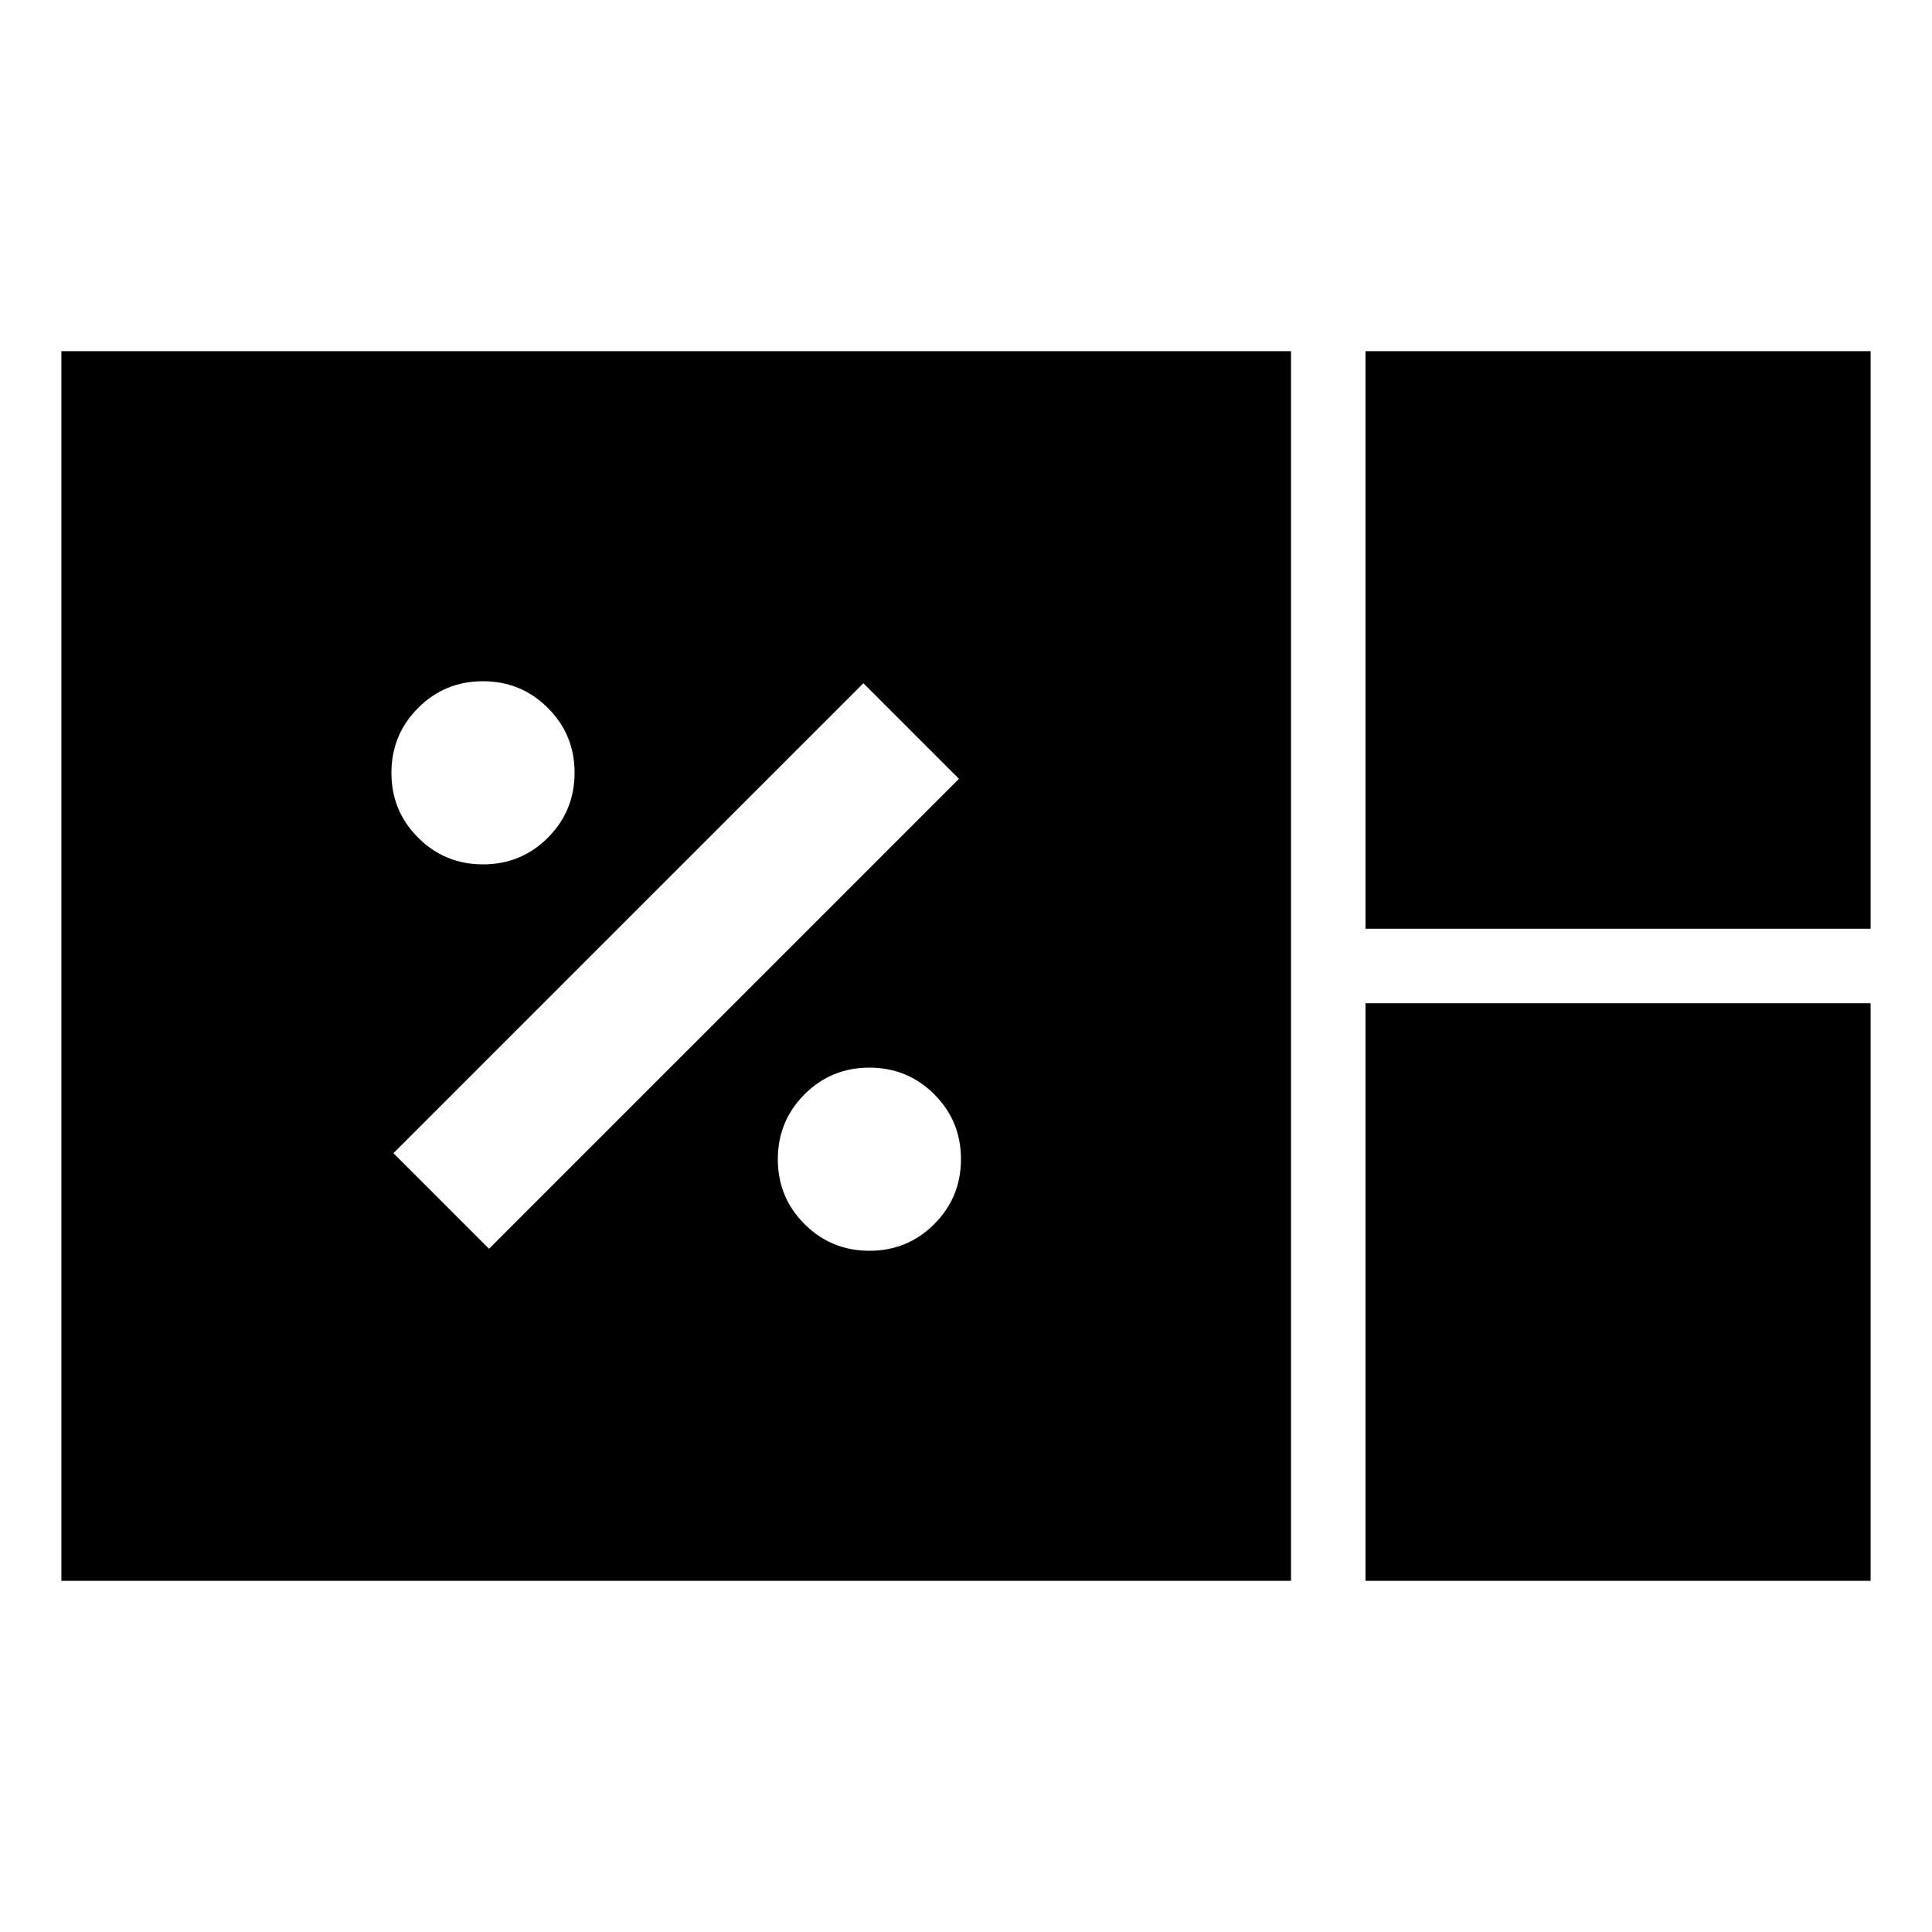 <svg xmlns="http://www.w3.org/2000/svg" height="20" viewBox="0 96 960 960" width="20"><path d="M30.5 881.5v-611h611v611h-611Zm648-324v-287h251v287h-251Zm0 324v-287h251v287h-251Zm-246.471-164q18.971 0 32.221-13.279 13.25-13.28 13.25-32.25 0-18.971-13.279-32.221-13.28-13.25-32.25-13.25-18.971 0-32.221 13.279-13.25 13.28-13.25 32.25 0 18.971 13.279 32.221 13.28 13.25 32.25 13.25ZM243 716.5 476.5 483 429 435.5 195.5 669l47.5 47.5Zm-2.971-191q18.971 0 32.221-13.279 13.25-13.28 13.25-32.25 0-18.971-13.279-32.221-13.28-13.25-32.25-13.25-18.971 0-32.221 13.279-13.25 13.28-13.25 32.25 0 18.971 13.279 32.221 13.28 13.25 32.25 13.25Z"/></svg>
